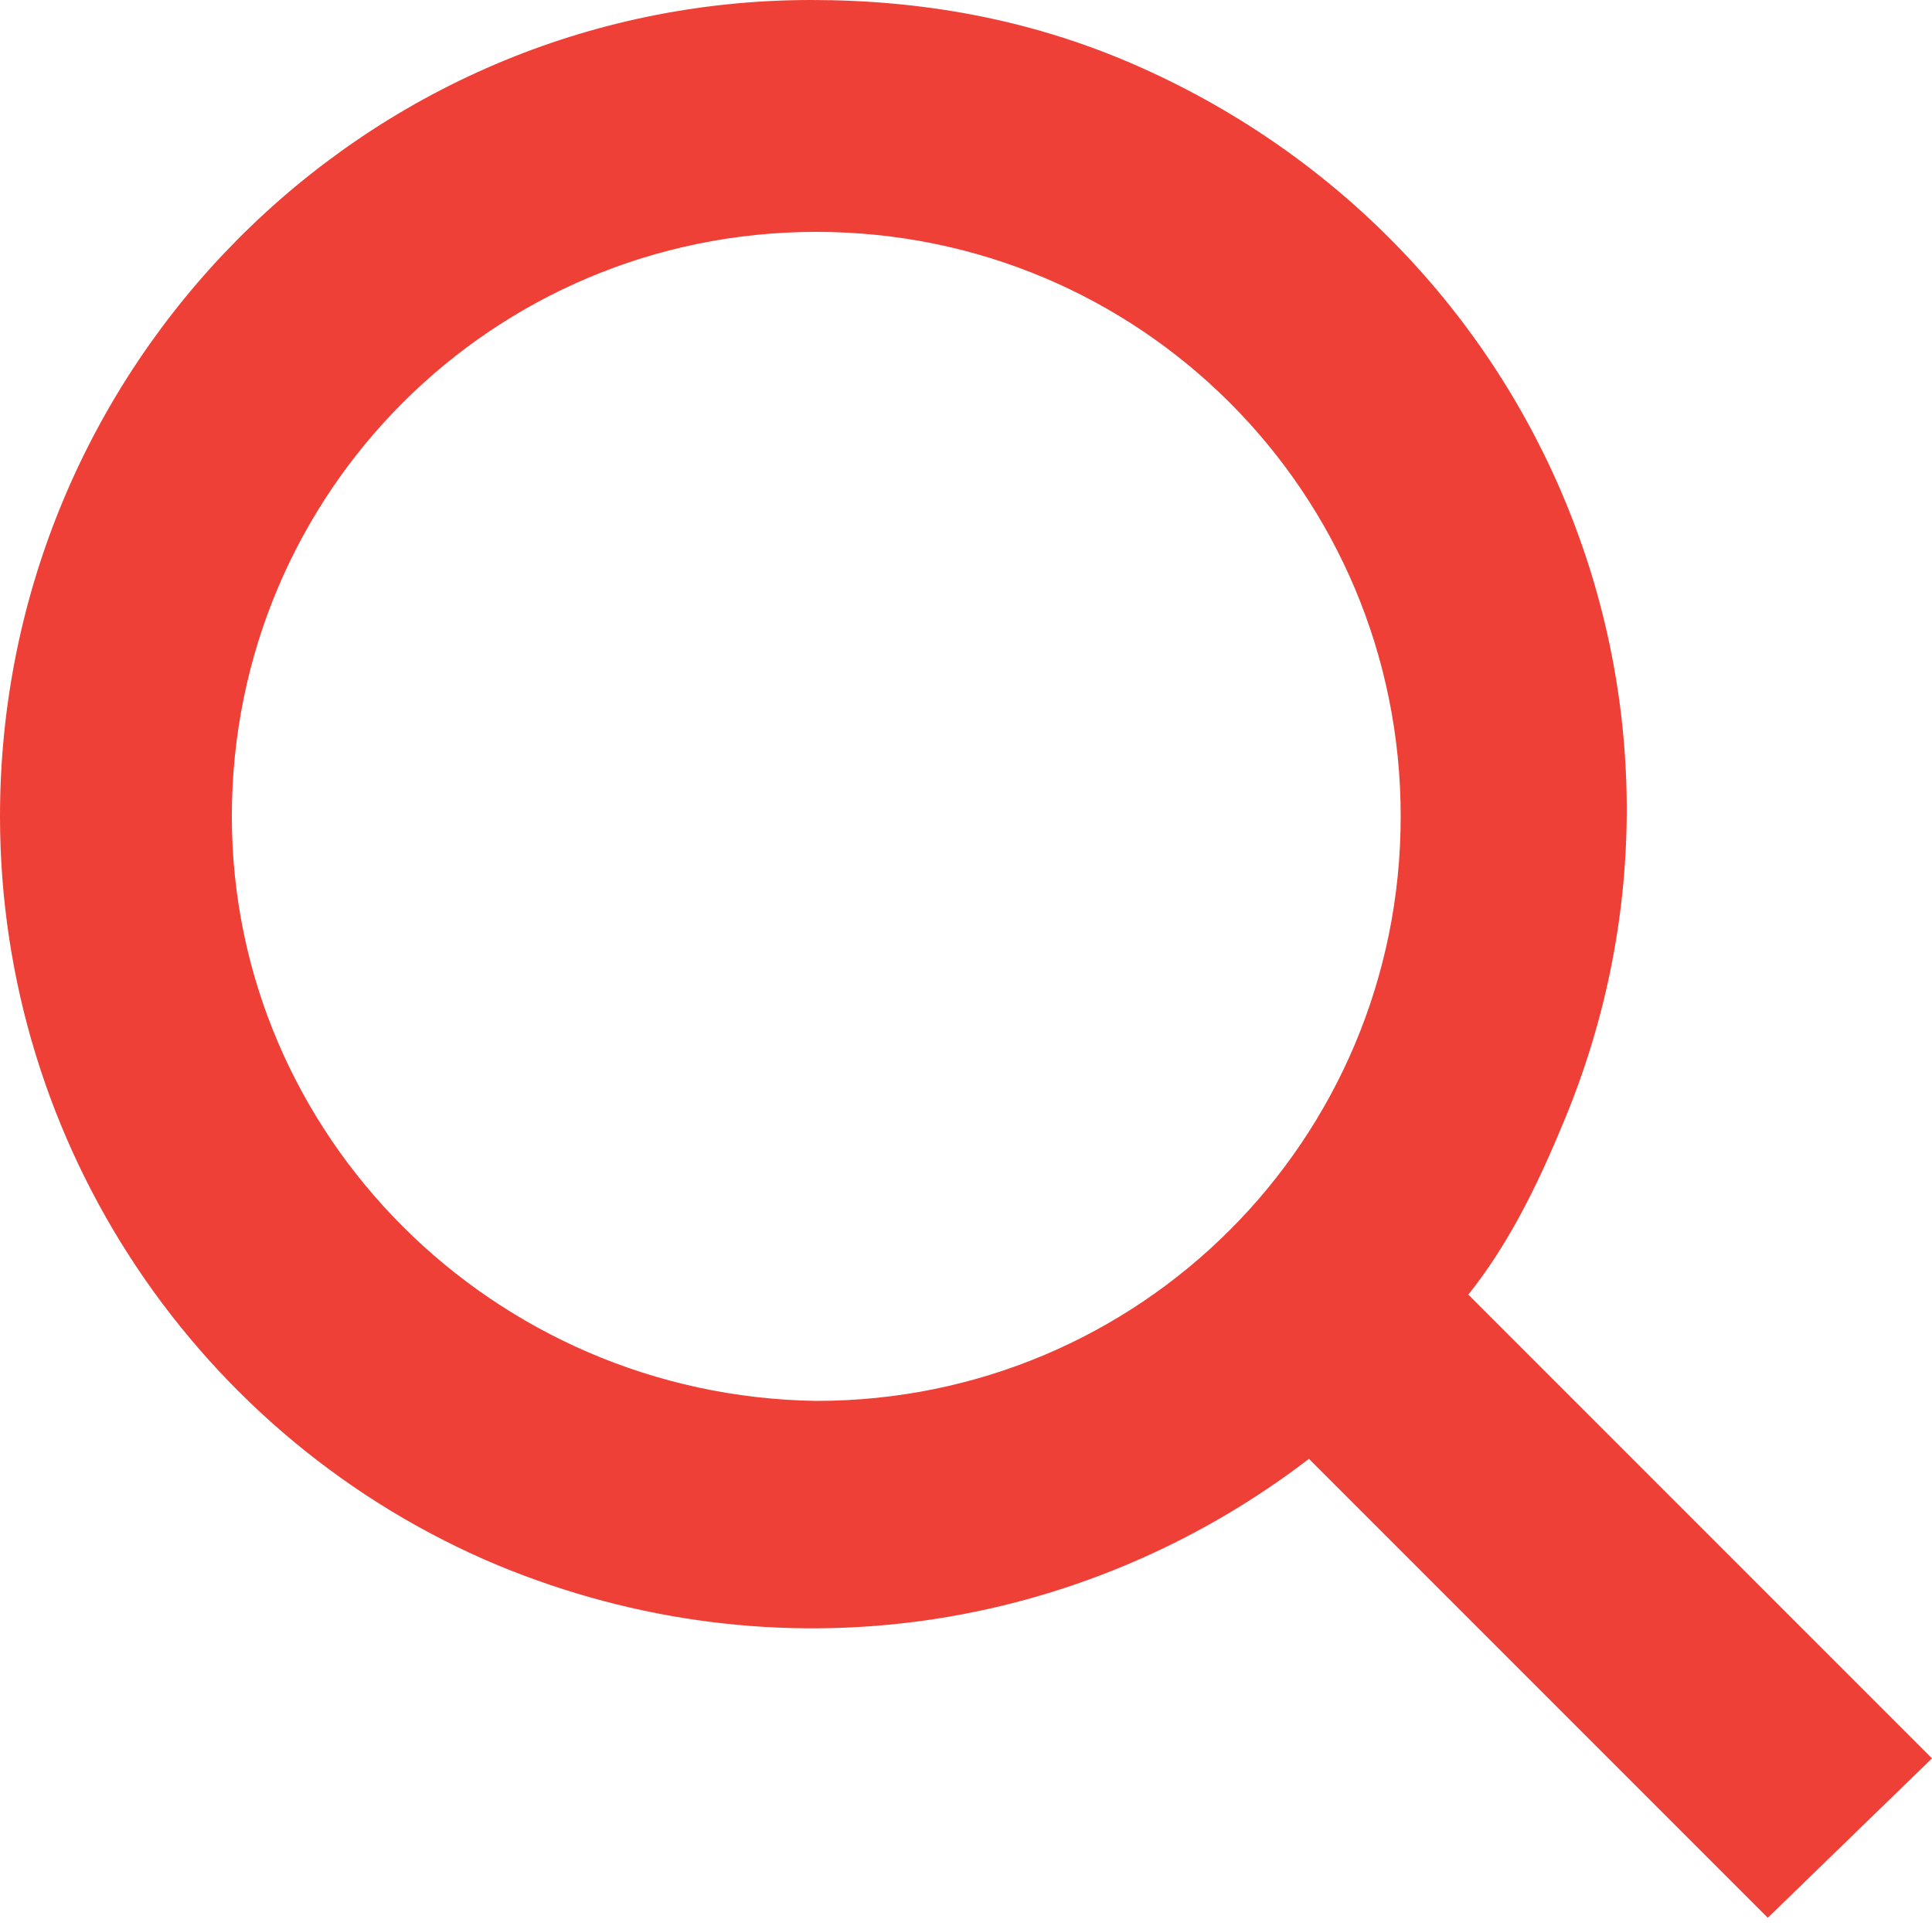 <?xml version="1.0" encoding="utf-8"?>
<!-- Generator: Adobe Illustrator 22.0.0, SVG Export Plug-In . SVG Version: 6.00 Build 0)  -->
<svg version="1.1" id="Layer_1" xmlns="http://www.w3.org/2000/svg" xmlns:xlink="http://www.w3.org/1999/xlink" x="0px" y="0px"
	 viewBox="0 0 40 39.8" style="enable-background:new 0 0 40 39.8;" xml:space="preserve">
<style type="text/css">
	.st0{fill:#EE4036;}
</style>
<path class="st0" d="M40,36.4l-9.6-9.6c0.8-1,1.4-2.2,1.9-3.4C36,14.8,32,5,23.4,1.3C21.3,0.4,19.1,0,16.8,0l0,0C7.5,0,0,7.6,0,16.9
	c0,6.8,4.1,12.9,10.3,15.5c5.8,2.4,12.1,1.4,16.8-2.2l9.5,9.5L40,36.4z M4.8,16.9c0-6.7,5.4-12.1,12.1-12.1
	c6.7,0,12.1,5.4,12.1,12.1s-5.4,12.1-12.1,12.1C10.2,28.9,4.8,23.5,4.8,16.9z"/>
</svg>
